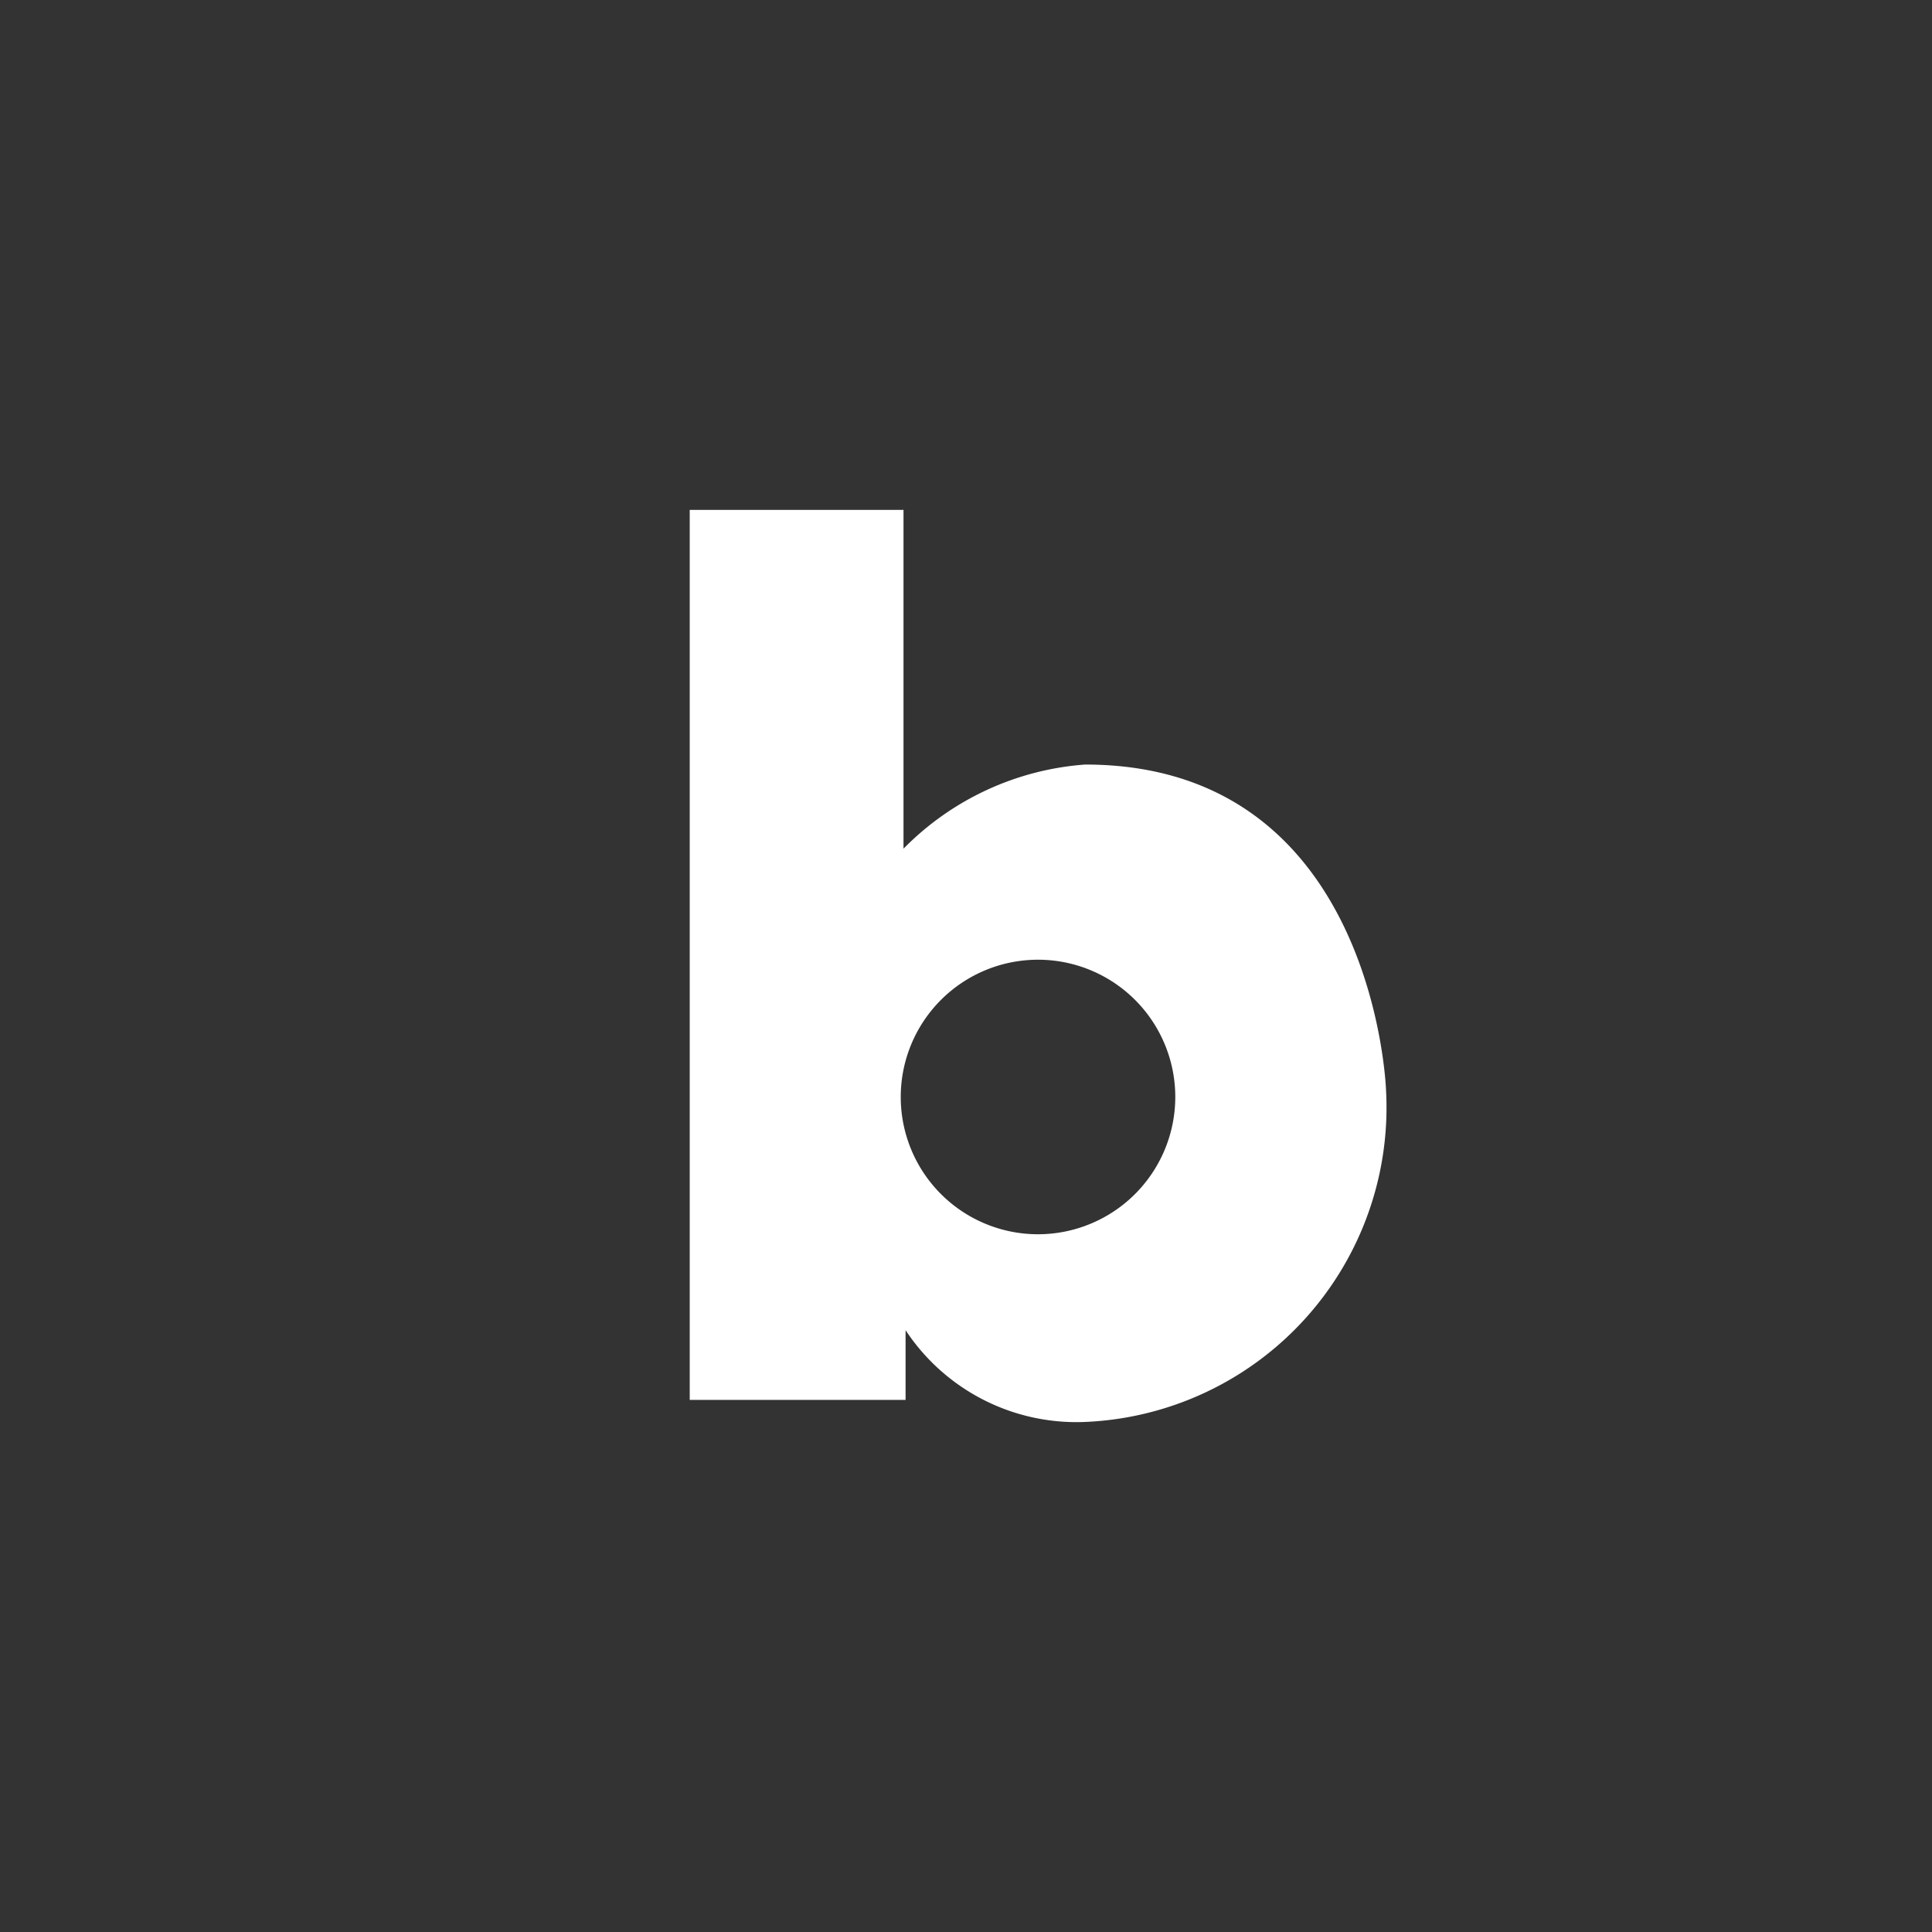 <svg xmlns="http://www.w3.org/2000/svg" width="40" height="40" viewBox="0 0 40 40">
    <rect x="0" y="0" width="40" height="40" fill="#333333" stroke="none"/>
    <g data-name="그룹 24489">
        <g data-name="네이버 블로그" transform="translate(2916 -10012)">
            <circle data-name="타원 6" cx="20" cy="20" r="20" transform="translate(-2916 10012)" style="fill:none"/>
            <path data-name="패스 21000" d="M372.086 157.86a5.873 5.873 0 0 0-3.76 1.742v-7.014H363.9v18.426h4.469v-1.443a4.239 4.239 0 0 0 3.714 1.9 6.516 6.516 0 0 0 6.233-6.875s-.227-6.736-6.23-6.736zm-.974 9.725a2.842 2.842 0 1 1 2.841-2.843 2.844 2.844 0 0 1-2.841 2.843z" transform="translate(-3265.62 9869.969)" style="fill:#fff"/>
        </g>
    </g>
</svg>
